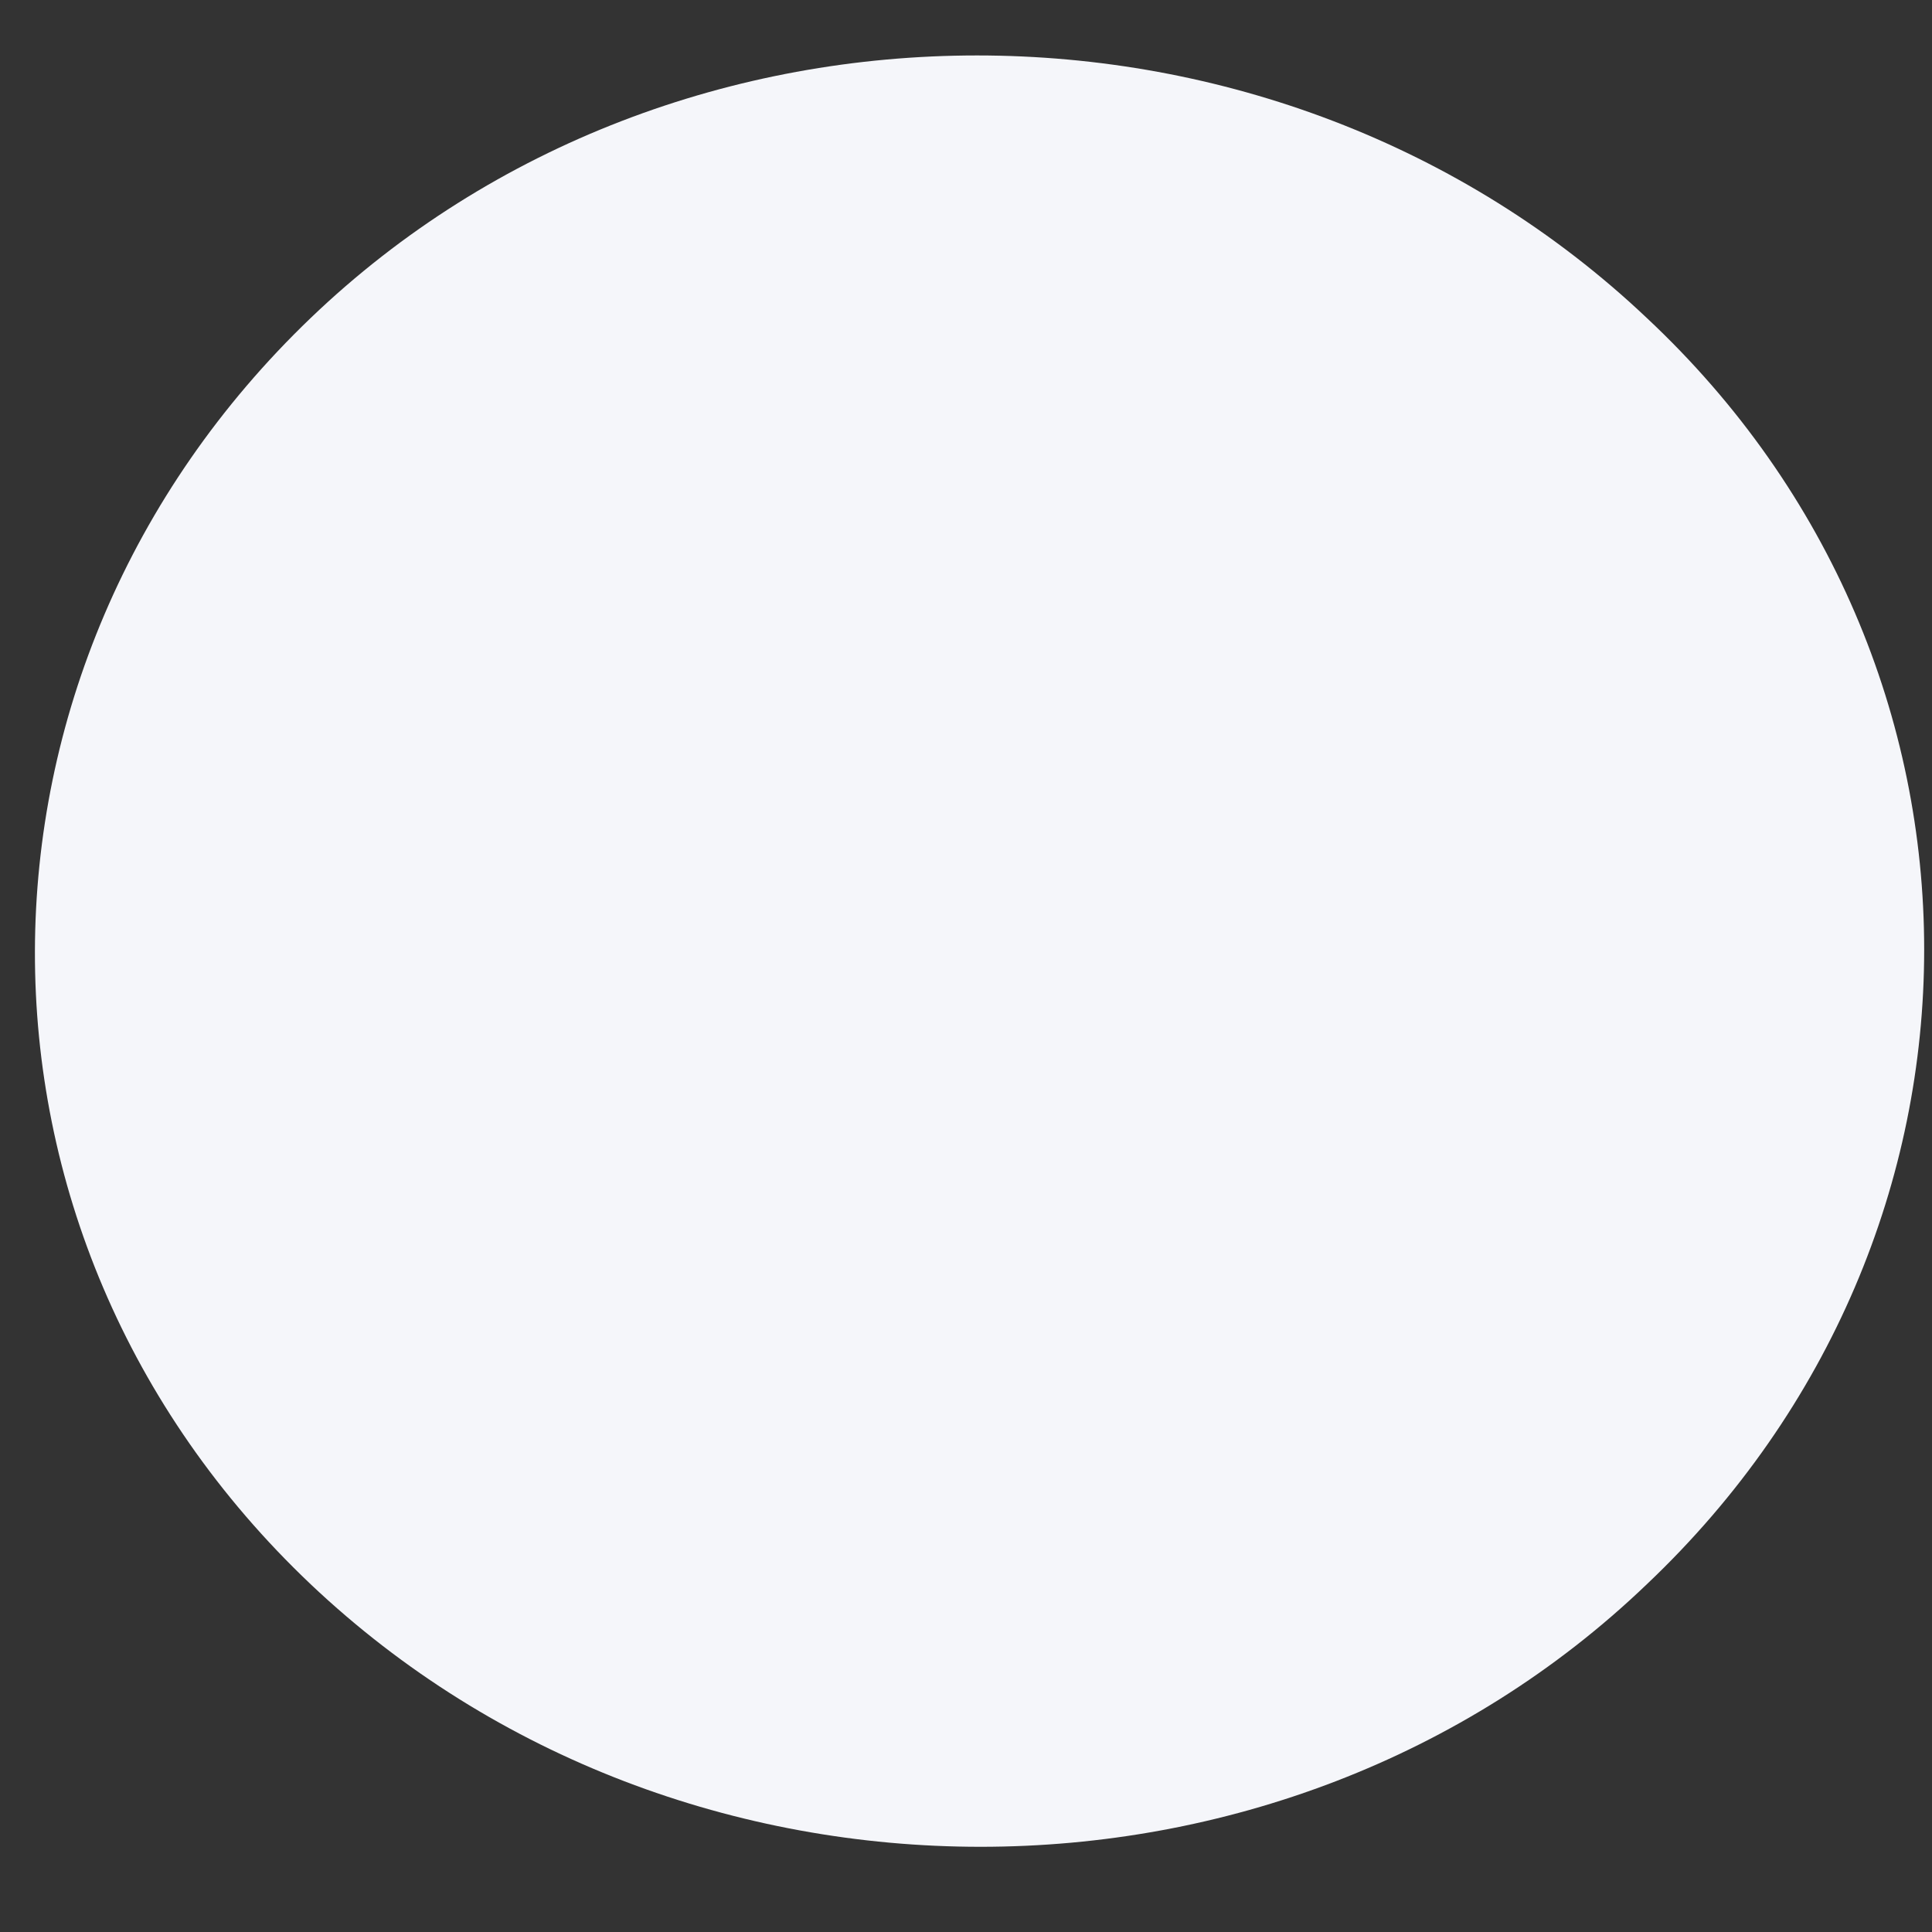 ﻿<?xml version="1.0" encoding="utf-8"?>
<svg version="1.1" xmlns:xlink="http://www.w3.org/1999/xlink" width="5px" height="5px" xmlns="http://www.w3.org/2000/svg">
  <rect width="100%" height="100%" fill="#333333" stroke="none"/>
  <g transform="matrix(1 0 0 1 -770 -135 )">
    <path d="M 0.804 4.1  C 0.792 4.1  0.804 4.1  0.804 4.1  C 1.761 5.006  3.317 5.006  4.262 4.1  C 5.219 3.193  5.219 1.719  4.262 0.823  C 3.305 -0.083  1.749 -0.083  0.804 0.823  C -0.142 1.73  -0.153 3.193  0.804 4.1  Z " fill-rule="nonzero" fill="#f5f6fa" stroke="none" transform="matrix(1 0 0 1 770 135 )" />
  </g>
</svg>